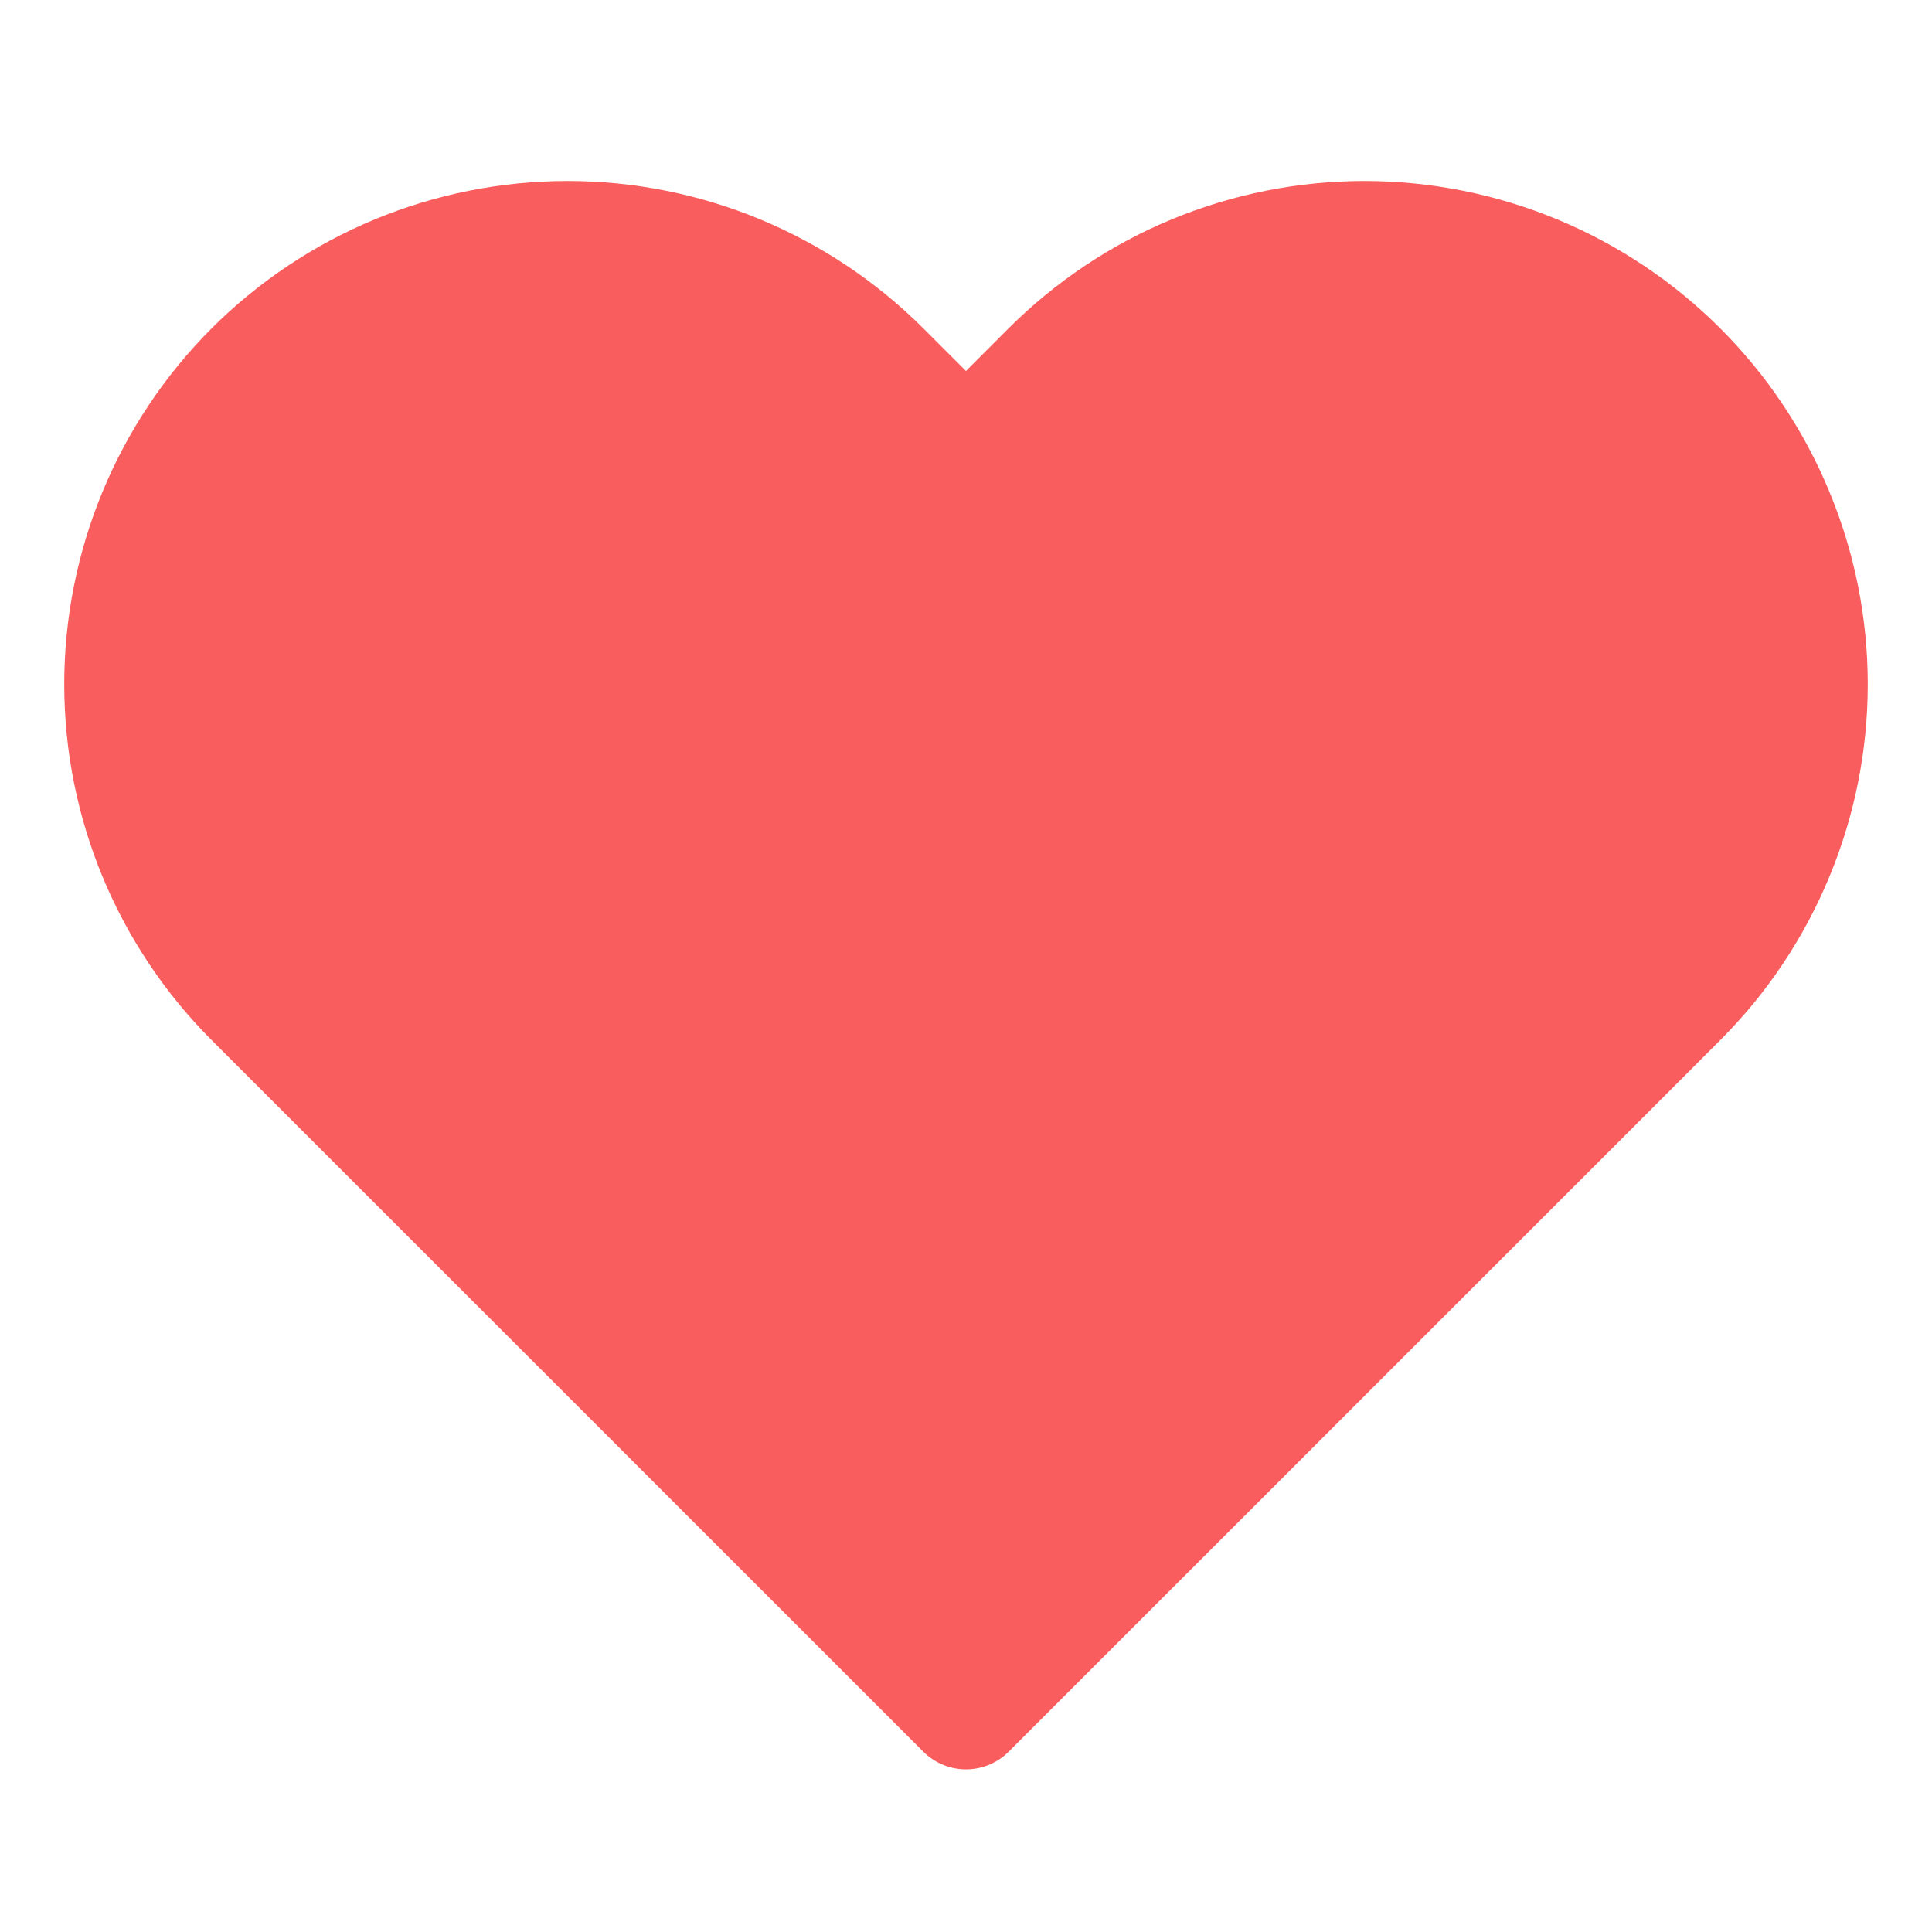 <svg width="14" height="14" viewBox="0 0 16 16" fill="none" xmlns="http://www.w3.org/2000/svg">
<path d="M13.893 3.073C13.553 2.733 13.148 2.462 12.703 2.278C12.258 2.094 11.781 1.999 11.3 1.999C10.818 1.999 10.341 2.094 9.896 2.278C9.451 2.462 9.047 2.733 8.706 3.073L8 3.78L7.293 3.073C6.605 2.386 5.673 1.999 4.7 1.999C3.727 1.999 2.794 2.386 2.106 3.073C1.419 3.761 1.032 4.694 1.032 5.667C1.032 6.639 1.419 7.572 2.106 8.26L2.813 8.967L8 14.153L13.187 8.967L13.893 8.26C14.234 7.919 14.504 7.515 14.688 7.07C14.873 6.625 14.968 6.148 14.968 5.667C14.968 5.185 14.873 4.708 14.688 4.263C14.504 3.818 14.234 3.414 13.893 3.073V3.073Z" fill="#FA5D5D" stroke="#FA5D5D" stroke-linecap="round" stroke-linejoin="round"/>
</svg>
